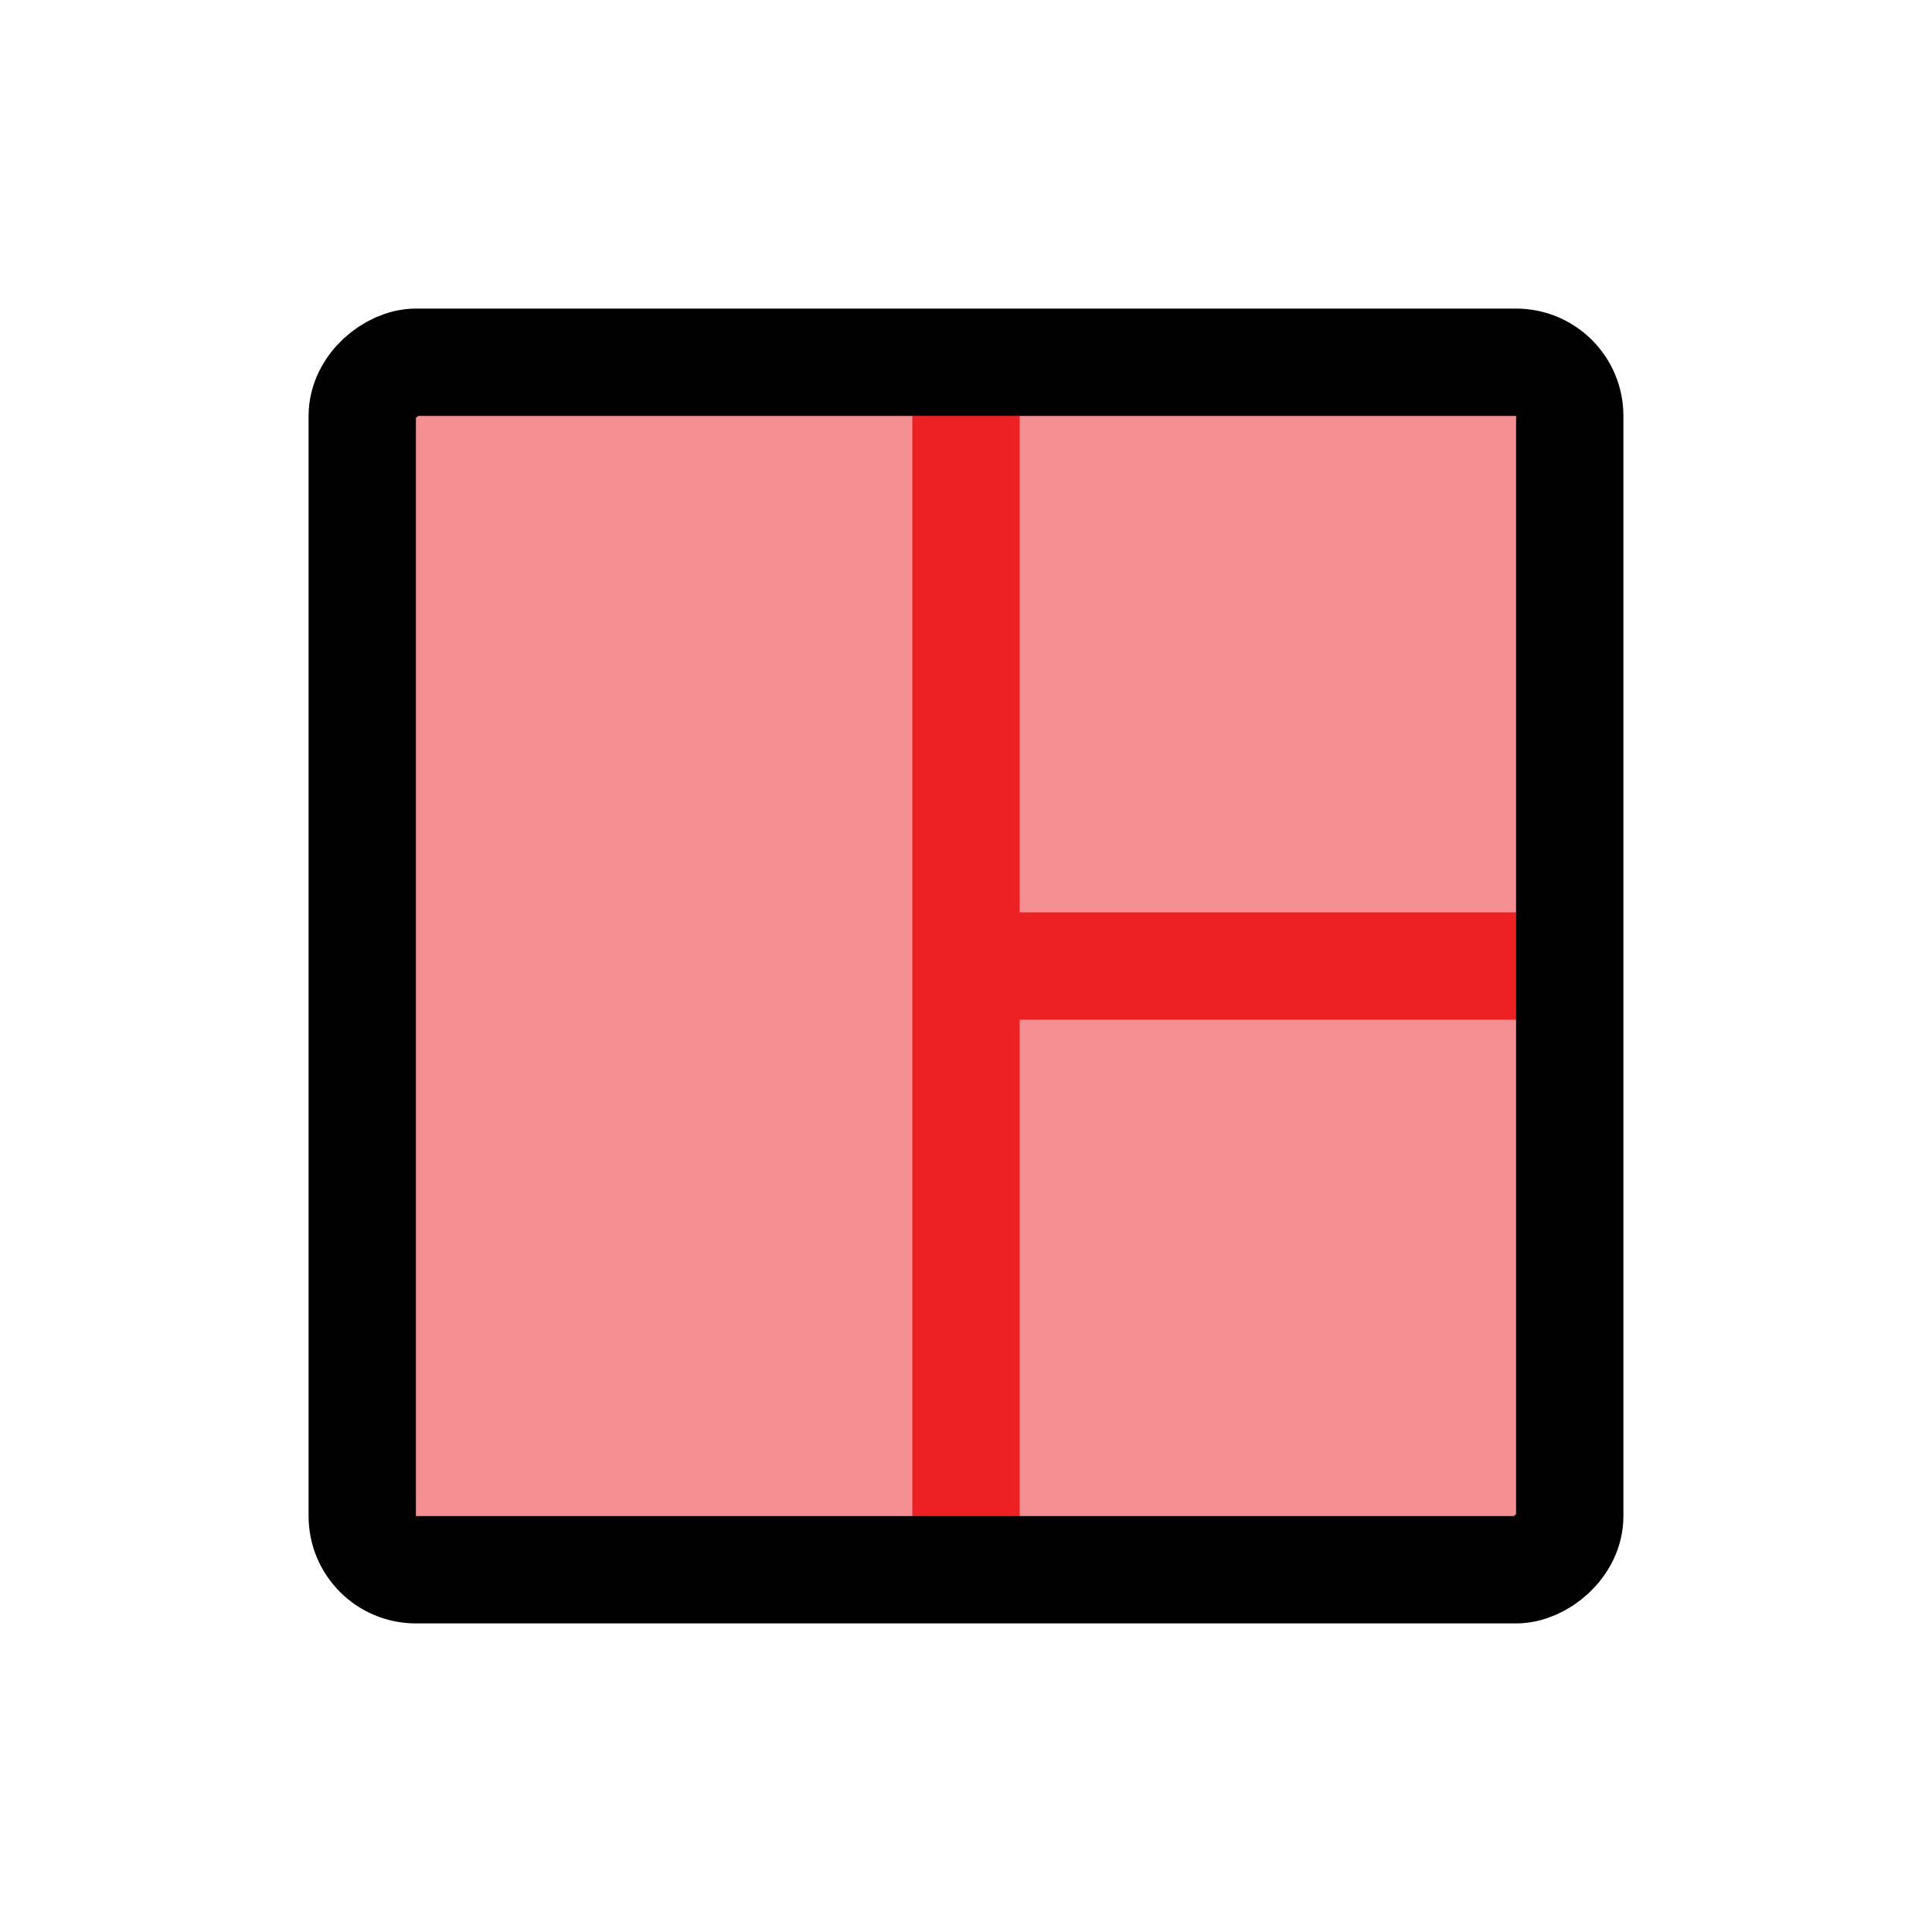 <?xml version="1.0" encoding="UTF-8"?>
<svg id="board-split-t-right" xmlns="http://www.w3.org/2000/svg" viewBox="0 0 72 72">
  <rect x="13.5" y="13.5" width="45" height="45" rx="2" ry="2" style="fill: #ed2024; opacity: .5; stroke-width: 0px;"/>
  <line x1="58.5" y1="36" x2="36" y2="36" style="fill: none; stroke: #ed2024; stroke-miterlimit: 10; stroke-width: 4px;"/>
  <line x1="36" y1="13.5" x2="36" y2="58.5" style="fill: none; stroke: #ed2024; stroke-miterlimit: 10; stroke-width: 4px;"/>
  <rect x="13.5" y="13.5" width="45" height="45" rx="2" ry="2" transform="translate(72 0) rotate(90)" style="fill: none; stroke: #010101; stroke-miterlimit: 10; stroke-width: 4px;"/>
</svg>